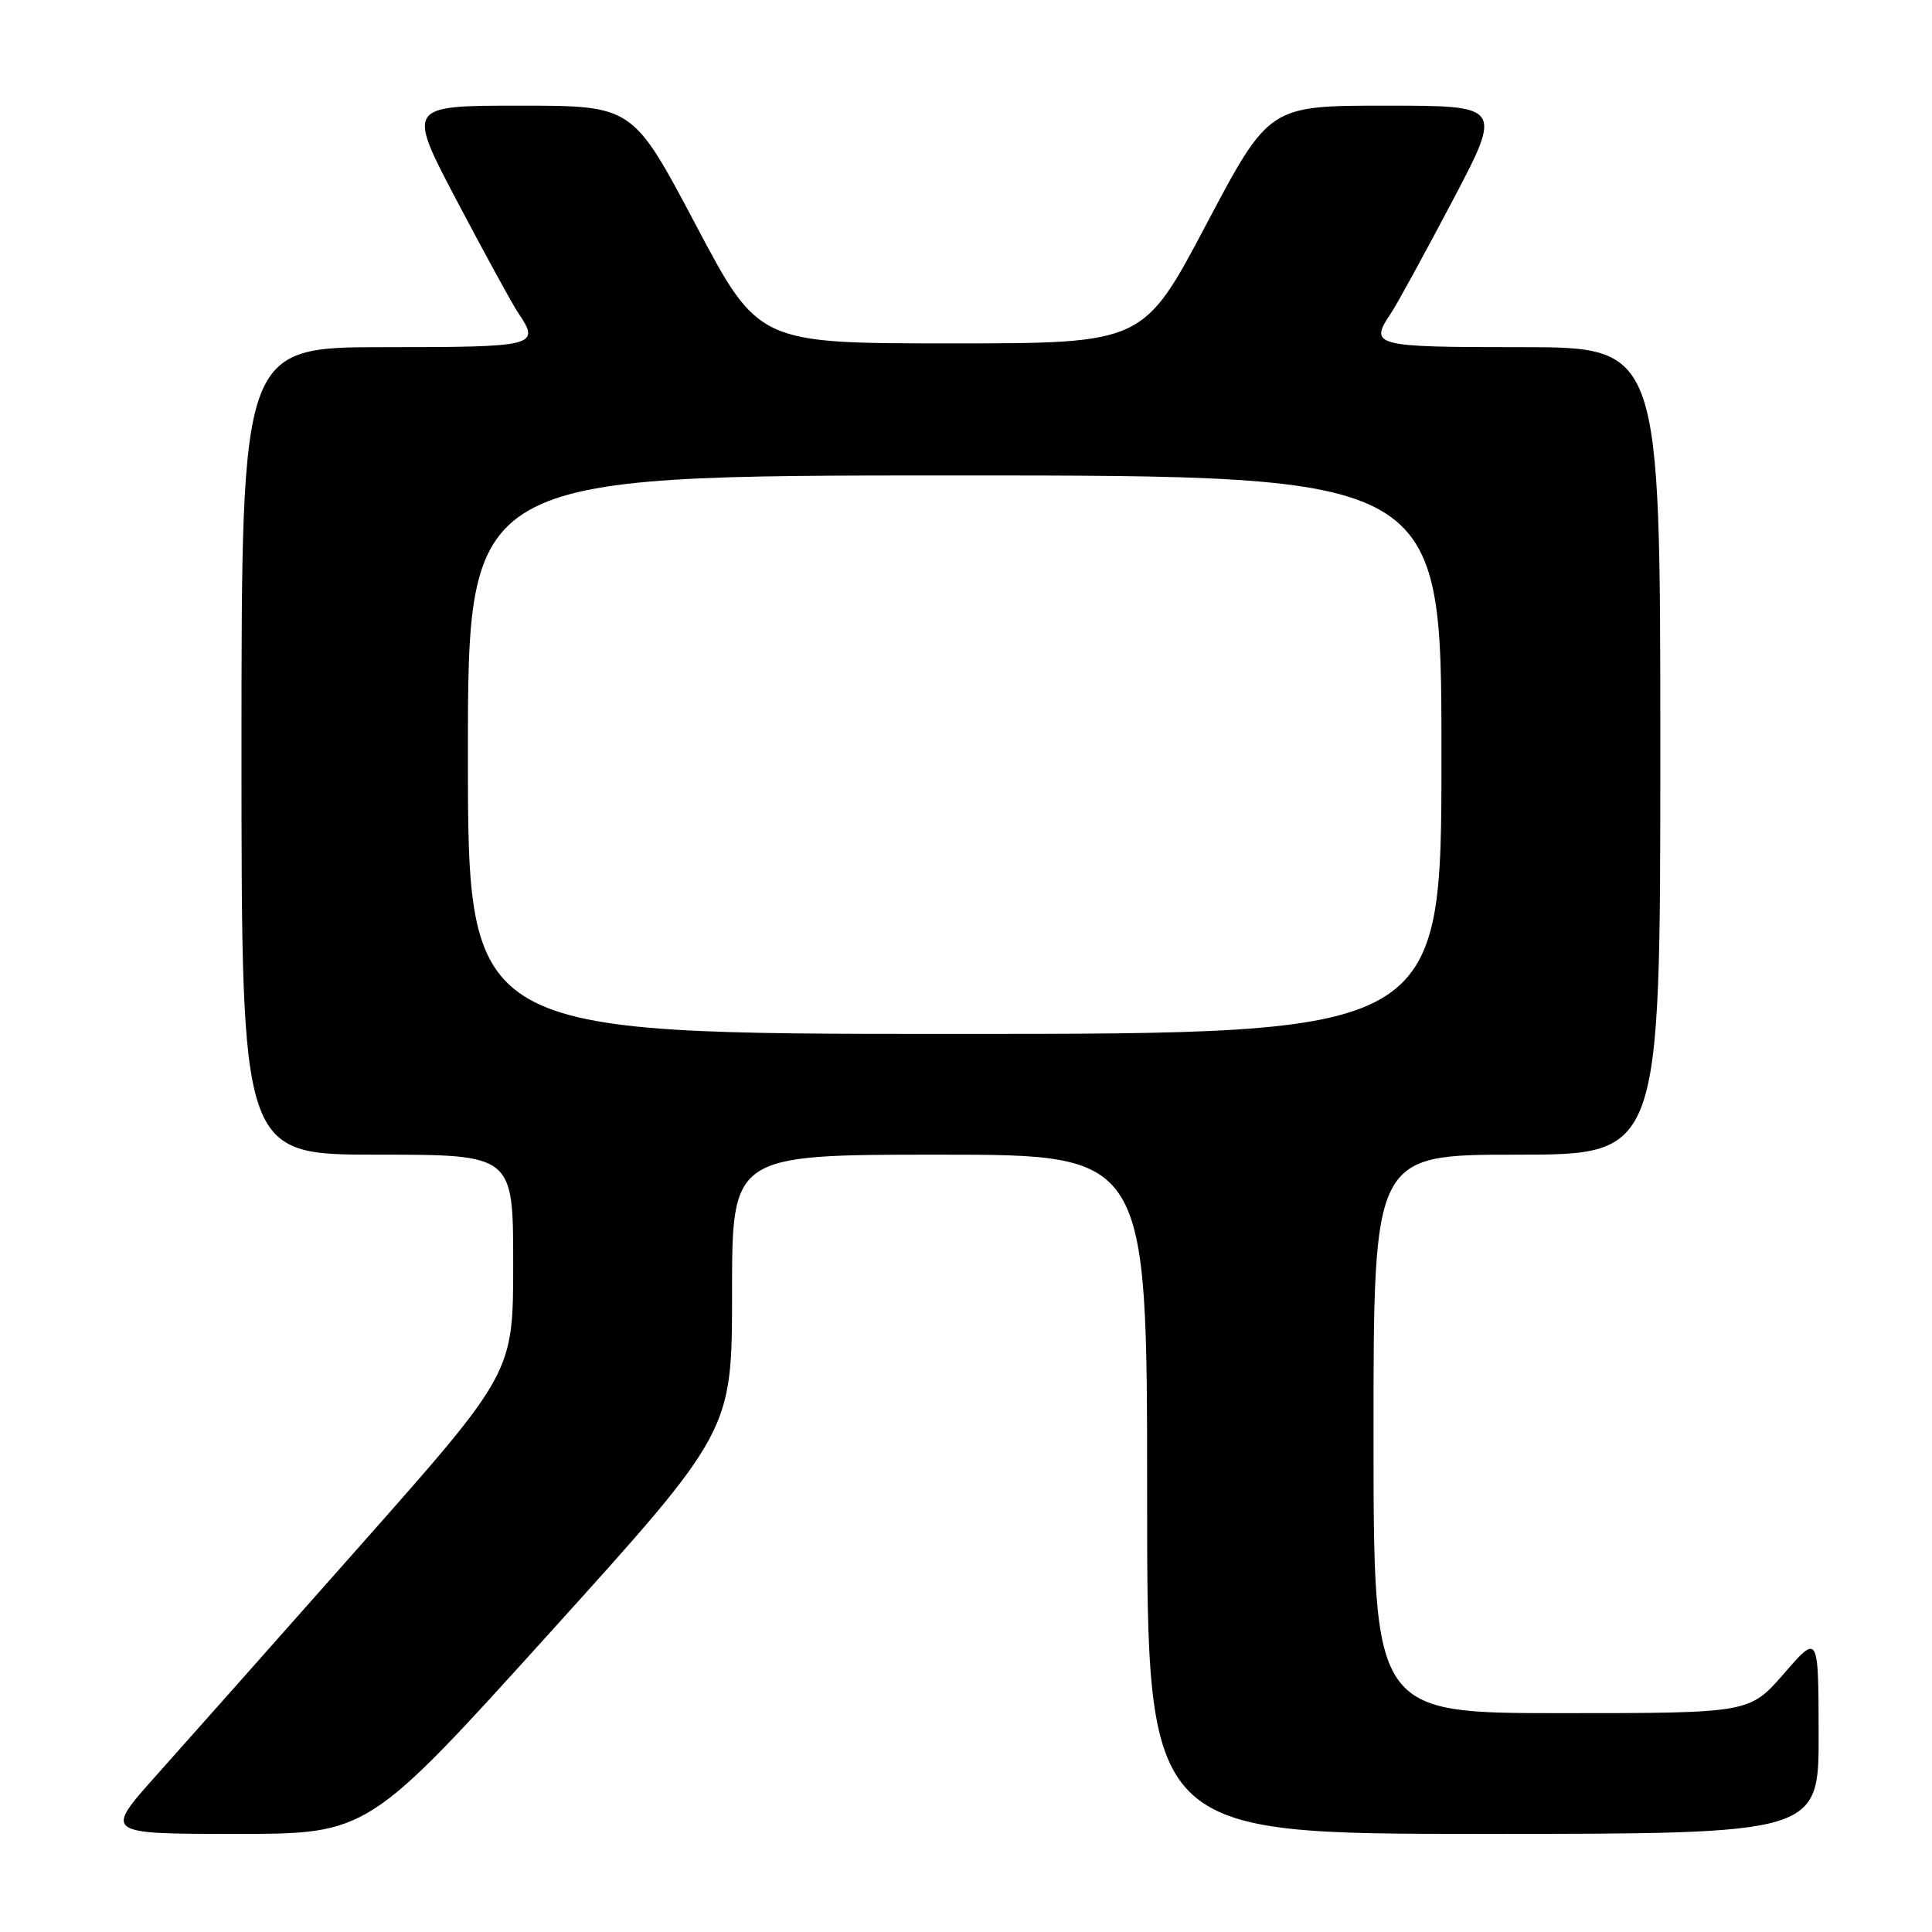 <?xml version="1.0" encoding="UTF-8" standalone="no"?>
<!DOCTYPE svg PUBLIC "-//W3C//DTD SVG 1.1//EN" "http://www.w3.org/Graphics/SVG/1.1/DTD/svg11.dtd" >
<svg xmlns="http://www.w3.org/2000/svg" xmlns:xlink="http://www.w3.org/1999/xlink" version="1.1" viewBox="0 0 256 256">
 <g >
 <path fill="currentColor"
d=" M 72.88 216.32 C 97.00 189.64 97.00 189.64 97.00 171.32 C 97.00 153.00 97.00 153.00 124.50 153.00 C 152.00 153.00 152.00 153.00 152.00 198.00 C 152.00 243.00 152.00 243.00 196.50 243.00 C 241.00 243.00 241.00 243.00 240.98 229.75 C 240.95 216.50 240.95 216.50 236.39 221.75 C 231.82 227.00 231.82 227.00 206.91 227.00 C 182.00 227.00 182.00 227.00 182.00 190.00 C 182.00 153.00 182.00 153.00 201.00 153.00 C 220.00 153.00 220.00 153.00 220.00 99.50 C 220.00 46.00 220.00 46.00 201.50 46.00 C 181.96 46.00 181.38 45.85 184.33 41.47 C 185.07 40.39 188.69 33.76 192.39 26.75 C 199.11 14.00 199.11 14.00 183.64 14.00 C 168.16 14.00 168.16 14.00 159.83 29.75 C 151.50 45.50 151.50 45.50 126.00 45.50 C 100.50 45.50 100.50 45.50 92.17 29.75 C 83.84 14.00 83.84 14.00 68.86 14.00 C 53.89 14.00 53.89 14.00 60.61 26.75 C 64.31 33.76 67.93 40.39 68.67 41.47 C 71.63 45.86 71.07 46.00 51.00 46.00 C 32.00 46.00 32.00 46.00 32.00 99.50 C 32.00 153.00 32.00 153.00 50.00 153.00 C 68.00 153.00 68.00 153.00 68.00 167.45 C 68.00 181.90 68.00 181.90 47.82 204.70 C 36.72 217.24 24.52 230.99 20.71 235.25 C 13.79 243.00 13.79 243.00 31.28 243.00 C 48.77 243.00 48.77 243.00 72.88 216.32 Z  M 62.00 100.00 C 62.00 63.00 62.00 63.00 126.50 63.00 C 191.00 63.00 191.00 63.00 191.00 100.00 C 191.00 137.00 191.00 137.00 126.50 137.00 C 62.00 137.00 62.00 137.00 62.00 100.00 Z "/>
</g>
</svg>